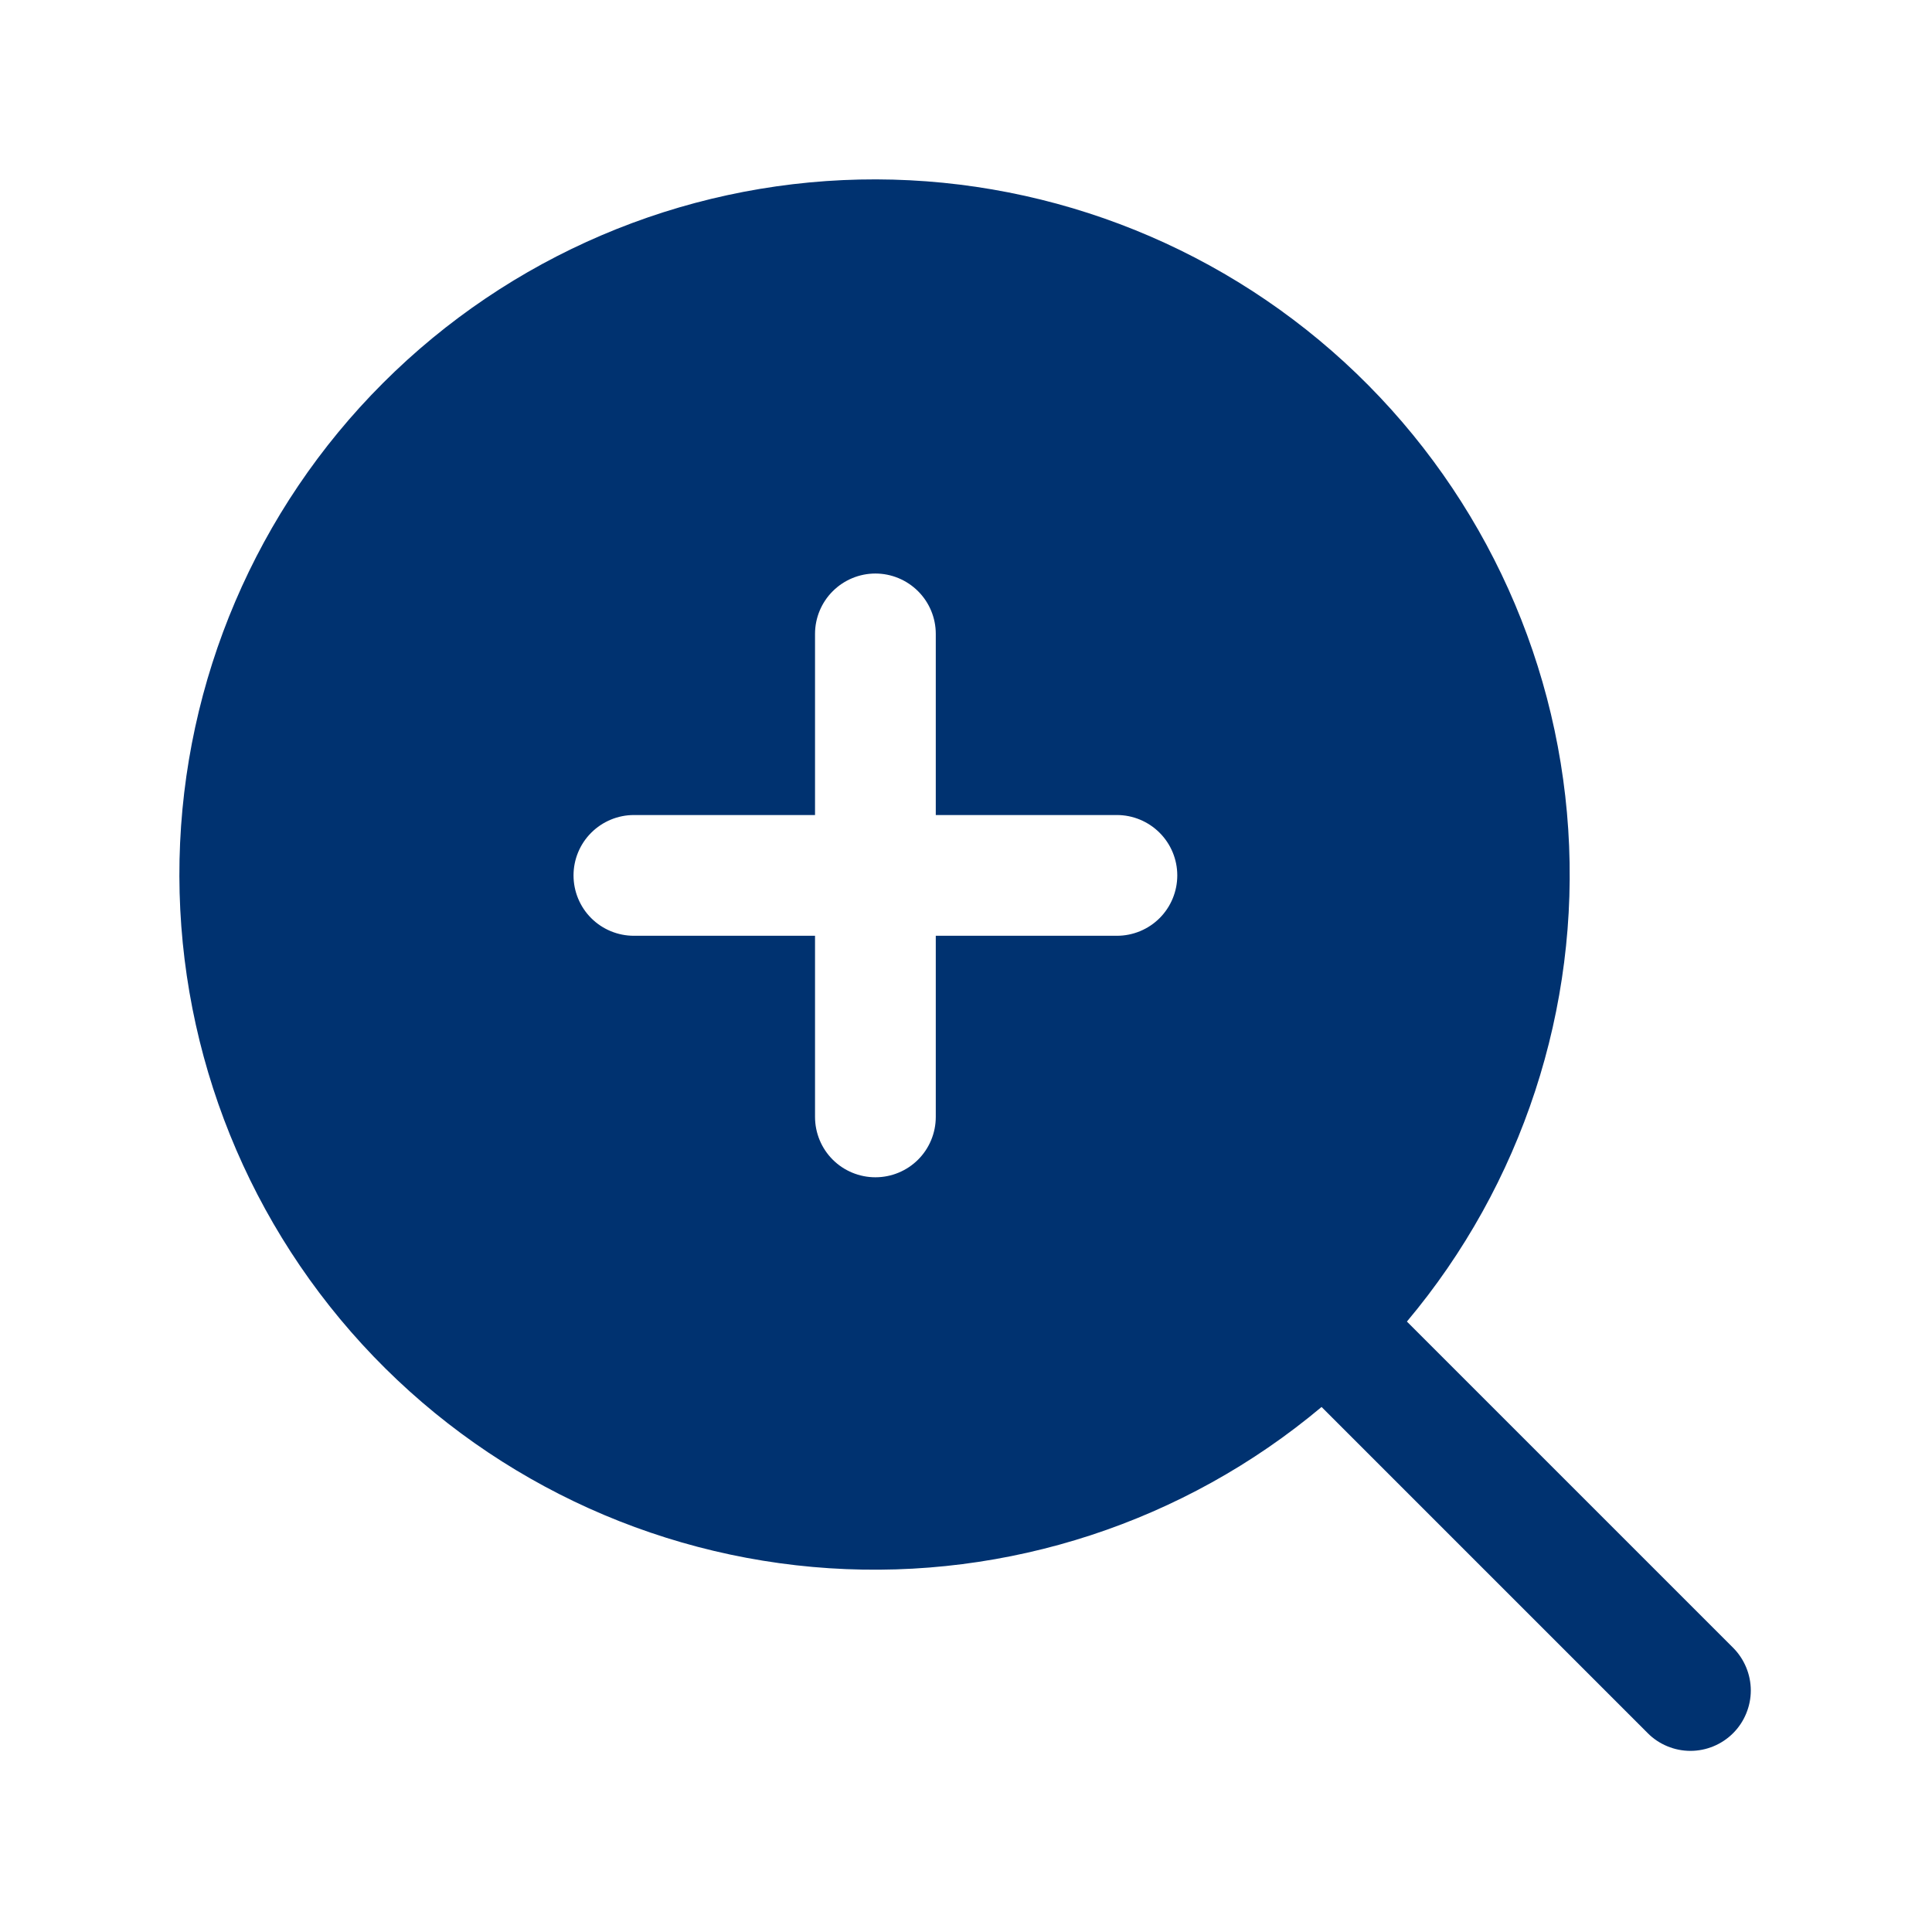 <svg width="28" height="28" viewBox="0 0 28 28" fill="none" xmlns="http://www.w3.org/2000/svg">
<path d="M25.118 23.881L20.39 19.153C22.06 17.165 22.897 14.609 22.728 12.019C22.559 9.428 21.396 7.003 19.483 5.248C17.569 3.494 15.052 2.546 12.456 2.602C9.861 2.659 7.387 3.715 5.551 5.551C3.715 7.386 2.659 9.86 2.602 12.455C2.546 15.051 3.494 17.568 5.248 19.482C7.002 21.396 9.427 22.559 12.018 22.728C14.608 22.897 17.164 22.06 19.153 20.391L23.88 25.118C23.961 25.2 24.058 25.264 24.164 25.308C24.27 25.352 24.384 25.375 24.499 25.375C24.614 25.375 24.728 25.352 24.834 25.308C24.94 25.264 25.036 25.2 25.118 25.118C25.199 25.037 25.263 24.941 25.307 24.834C25.351 24.728 25.374 24.614 25.374 24.5C25.374 24.385 25.351 24.271 25.307 24.165C25.263 24.059 25.199 23.962 25.118 23.881ZM16.187 13.562H13.562V16.187C13.562 16.419 13.47 16.642 13.306 16.806C13.142 16.97 12.919 17.062 12.687 17.062C12.455 17.062 12.232 16.97 12.068 16.806C11.904 16.642 11.812 16.419 11.812 16.187V13.562H9.187C8.955 13.562 8.732 13.47 8.568 13.306C8.404 13.142 8.312 12.919 8.312 12.687C8.312 12.455 8.404 12.233 8.568 12.069C8.732 11.905 8.955 11.812 9.187 11.812H11.812V9.187C11.812 8.955 11.904 8.733 12.068 8.569C12.232 8.405 12.455 8.312 12.687 8.312C12.919 8.312 13.142 8.405 13.306 8.569C13.47 8.733 13.562 8.955 13.562 9.187V11.812H16.187C16.419 11.812 16.642 11.905 16.806 12.069C16.97 12.233 17.062 12.455 17.062 12.687C17.062 12.919 16.97 13.142 16.806 13.306C16.642 13.47 16.419 13.562 16.187 13.562Z" fill="#003270"/>
</svg>

